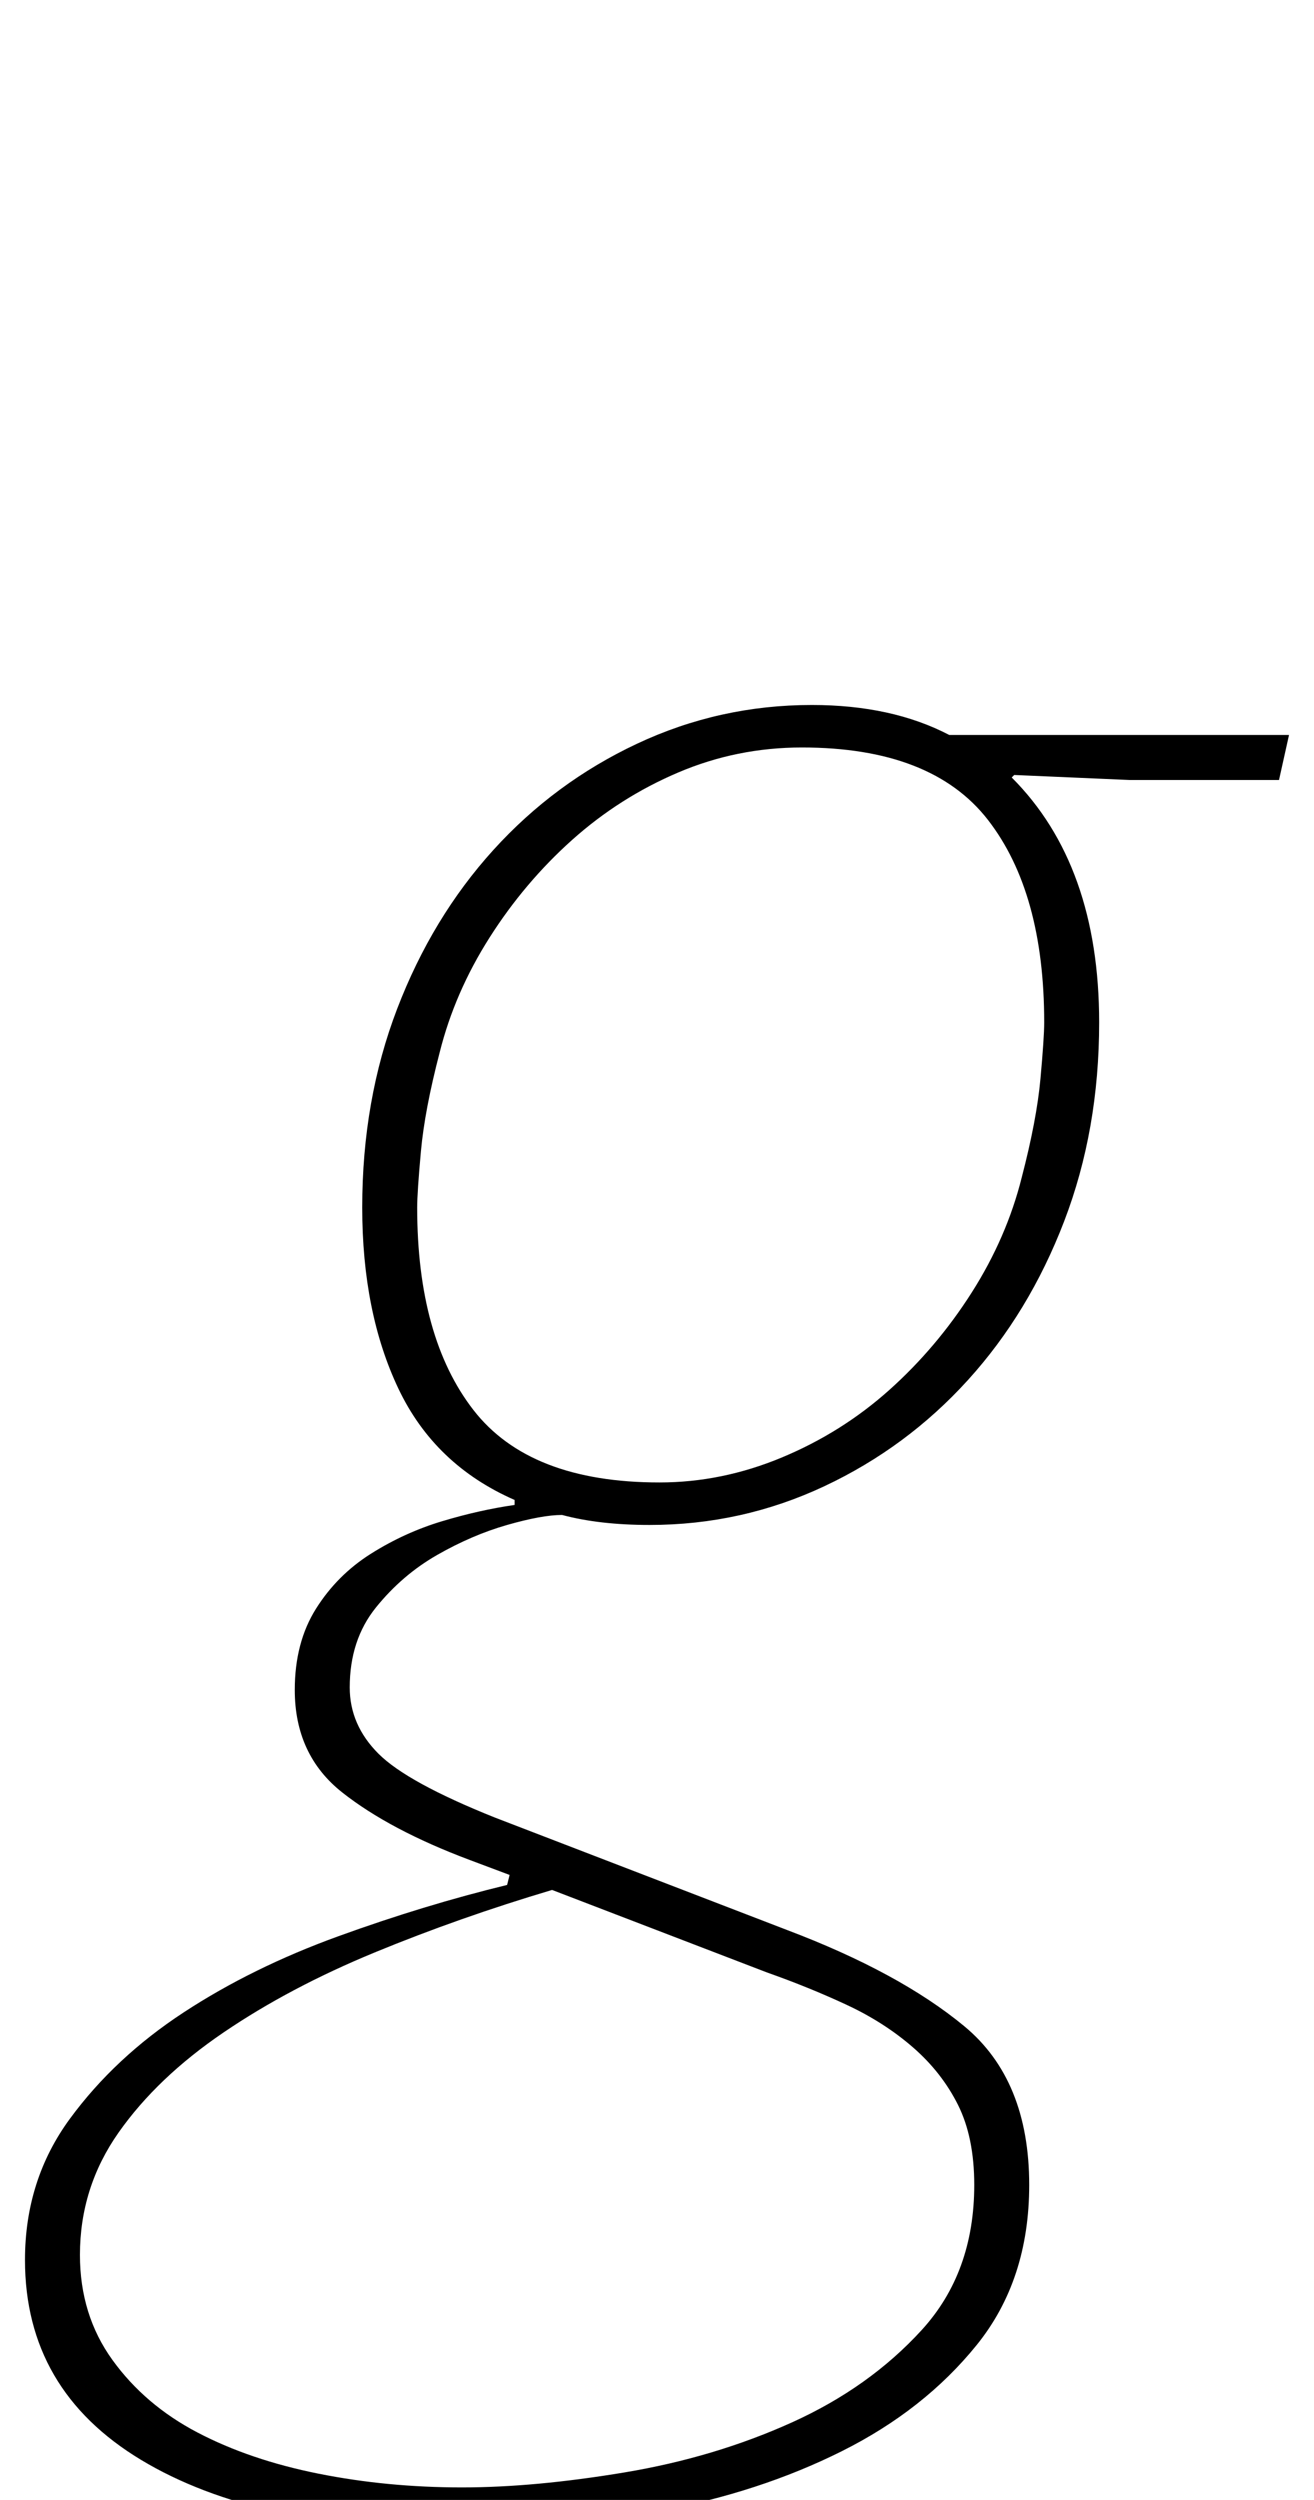 <?xml version="1.0" standalone="no"?>
<!DOCTYPE svg PUBLIC "-//W3C//DTD SVG 1.1//EN" "http://www.w3.org/Graphics/SVG/1.1/DTD/svg11.dtd" >
<svg xmlns="http://www.w3.org/2000/svg" xmlns:xlink="http://www.w3.org/1999/xlink" version="1.1" viewBox="-47 0 526 1000">
  <g transform="matrix(1 0 0 -1 0 800)">
   <path fill="currentColor"
d="M137 -212q-81 0 -127.5 28t-46.5 80q0 32 18 56.5t45.5 42.5t62 30.5t67.5 20.5l1 4l-16 6q-32 12 -51 27t-19 41q0 19 8.5 32.5t22 22t28.5 13t29 6.5v2q-32 14 -46.5 44.5t-14.5 72.5q0 43 14 79.5t38.5 63.5t57.5 42.5t70 15.5q32 0 55 -12h136l-4 -18h-60l-46 2
l-1 -1q35 -35 35 -98q0 -43 -14 -79.5t-38.5 -63.5t-57.5 -42.5t-70 -15.5q-20 0 -35 4q-8 0 -22 -4t-28 -12t-24.5 -21t-10.5 -32q0 -15 11.5 -26.5t46.5 -25.5l117 -45q45 -17 71 -38.5t26 -63.5q0 -38 -21 -64t-54 -42.5t-73.5 -24t-79.5 -7.5zM217 207q25 0 49 10t43 27
t33 39t20 46q6 23 7.5 39.5t1.5 22.5q0 52 -22.5 81t-74.5 29q-26 0 -49.5 -10t-42.5 -27t-33 -39t-20 -46q-6 -23 -7.5 -39.5t-1.5 -22.5q0 -52 22.5 -81t74.5 -29zM138 -195q29 0 65 6t67 20t52 37t21 58q0 19 -6.5 32t-18 23t-26.5 17t-32 13l-86 33q-37 -11 -71 -25
t-60.5 -32t-42 -40t-15.5 -49q0 -24 13 -42t34 -29t48.5 -16.5t57.5 -5.5z" />
  </g>

</svg>
